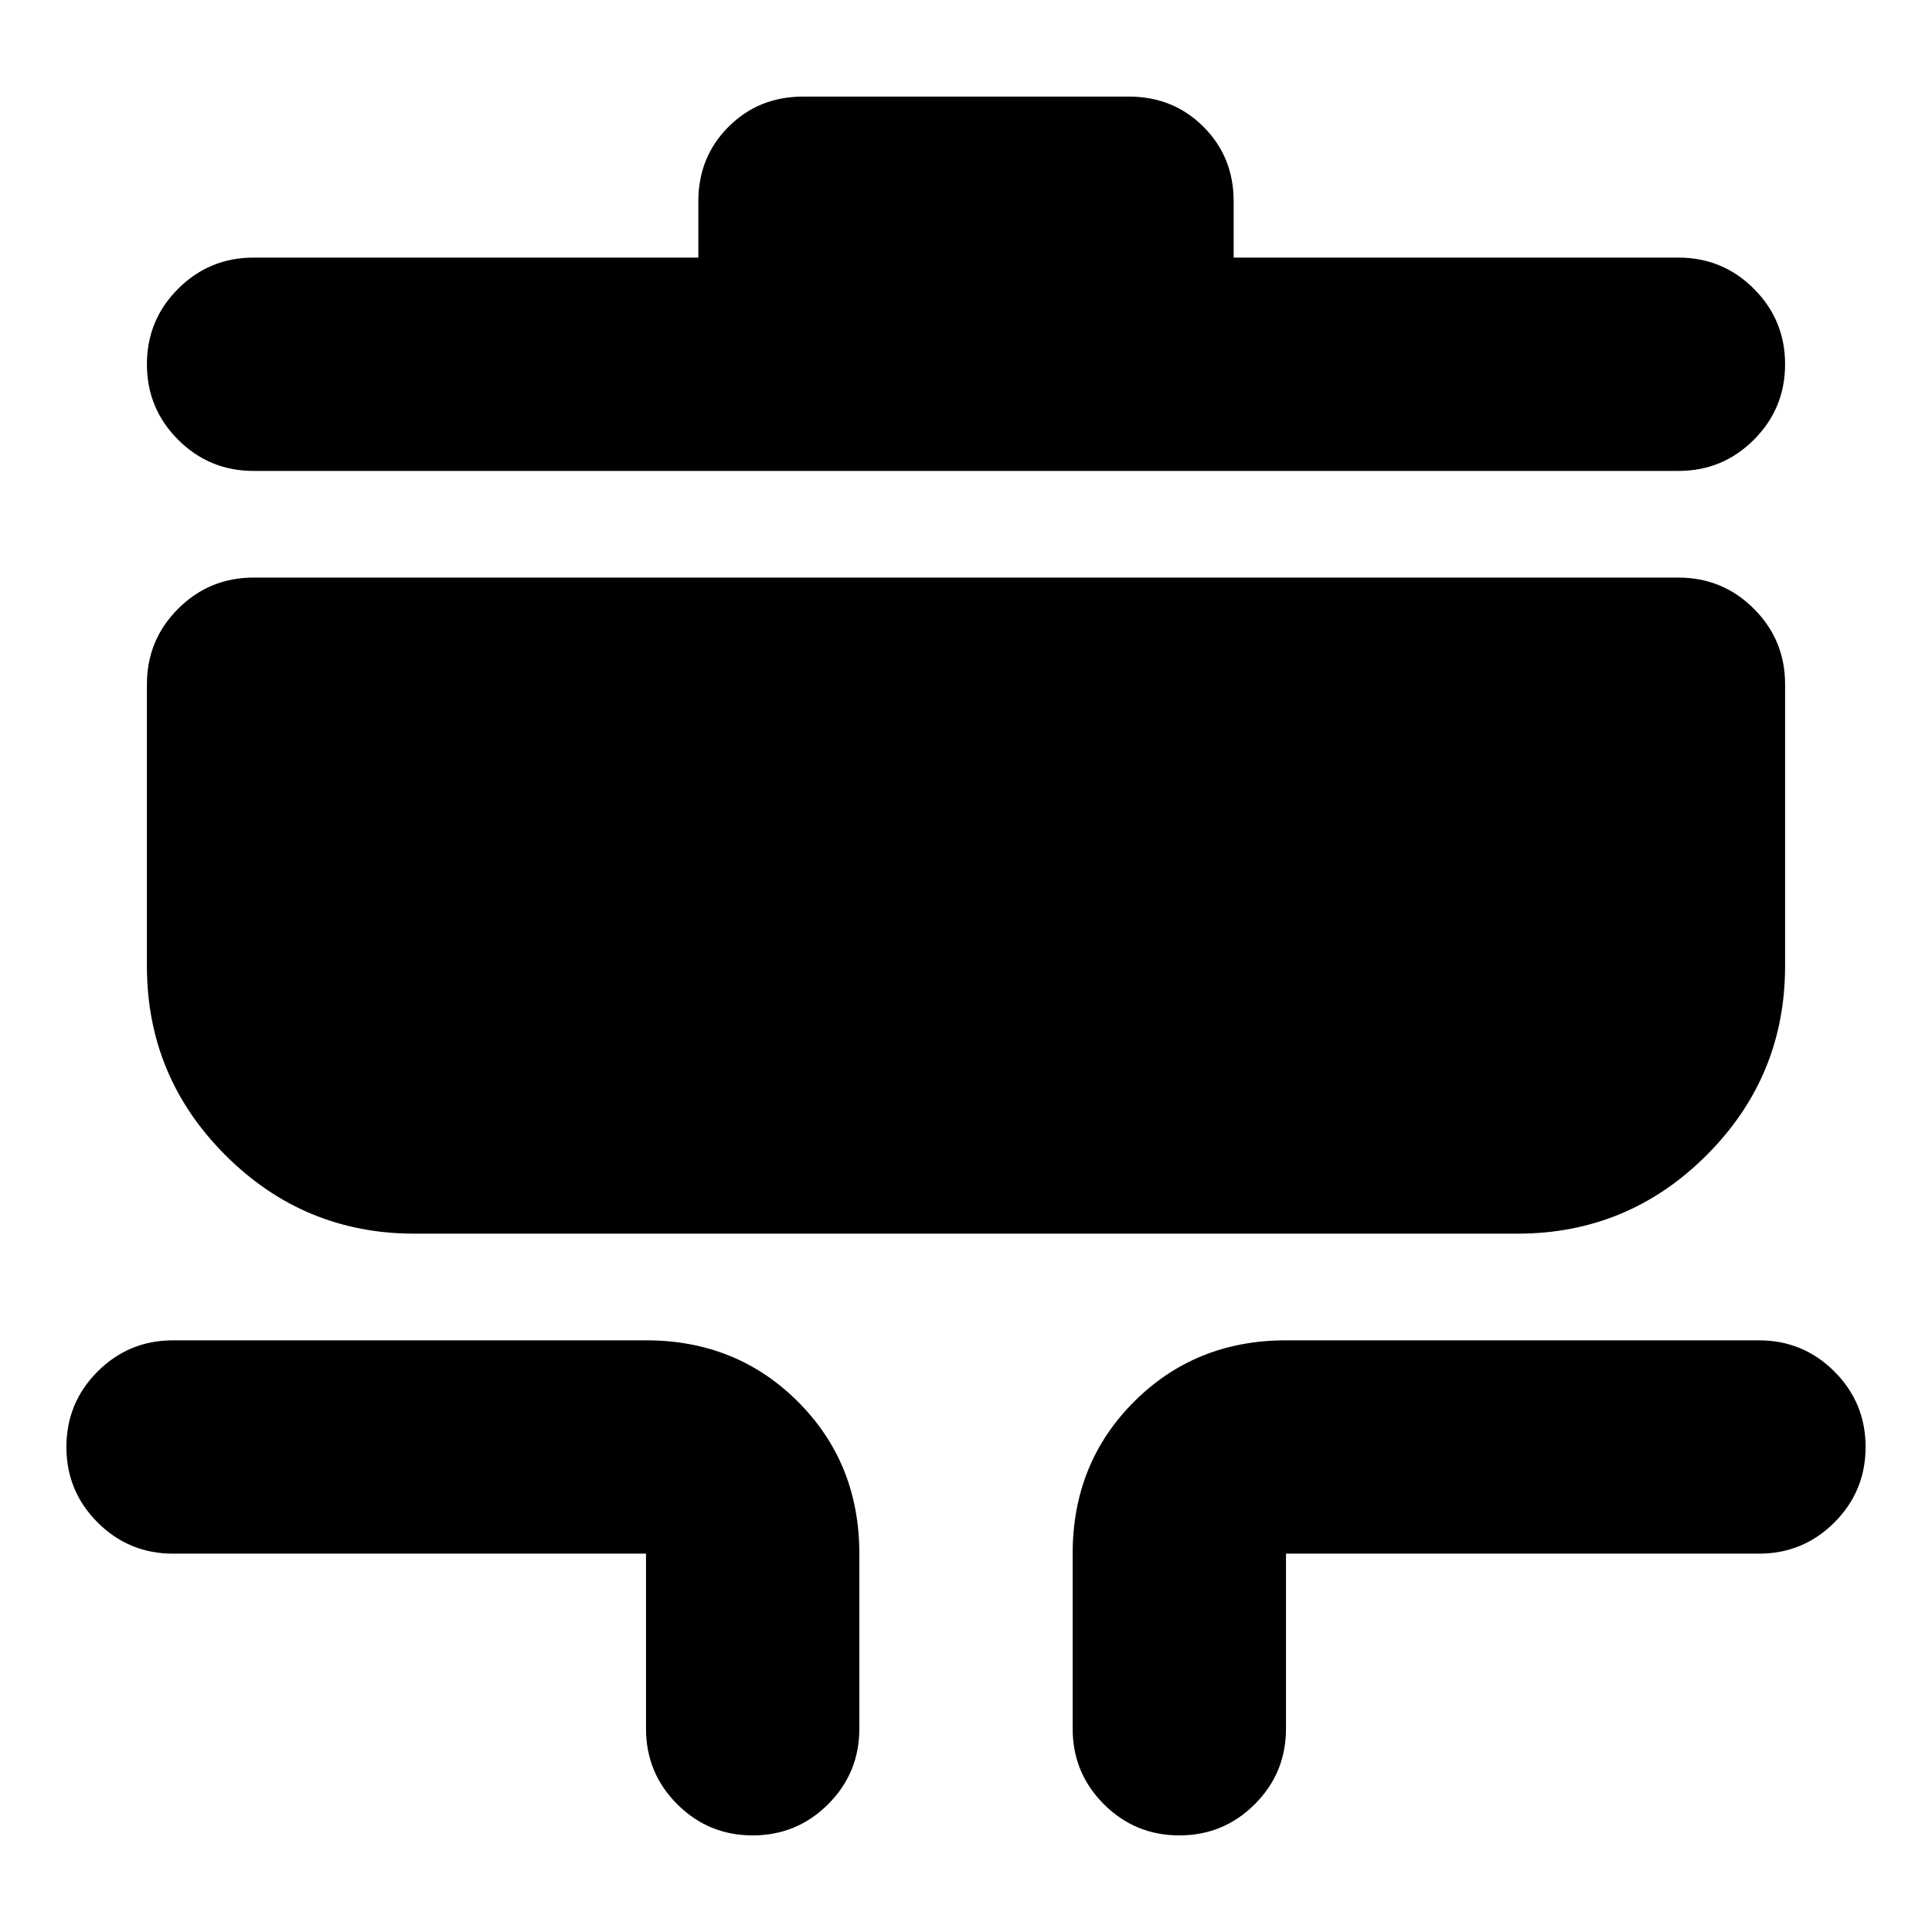 <svg xmlns="http://www.w3.org/2000/svg" height="24" viewBox="0 -960 960 960" width="24"><path d="M374-48q-22 0-37.5-15.5T321-101v-87H86q-22 0-37.5-15.5T33-241q0-22 15.5-37.5T86-294h235q45 0 75.5 30.5T427-188v87q0 22-15.5 37.5T374-48Zm212 0q-22 0-37.5-15.5T533-101v-87q0-45 30.5-75.5T639-294h235q22 0 37.5 15.5T927-241q0 22-15.5 37.5T874-188H639v87q0 22-15.5 37.5T586-48ZM206-347q-55 0-94-39t-39-94v-140q0-22 15.5-37.5T126-673h708q22 0 37.5 15.5T887-620v140q0 55-39 94t-94 39H206Zm-80-379q-22 0-37.5-15.5T73-779q0-22 15.5-37.5T126-832h221v-28q0-22 15-37t37-15h162q22 0 37 15t15 37v28h221q22 0 37.5 15.5T887-779q0 22-15.5 37.5T834-726H126Z"/></svg>